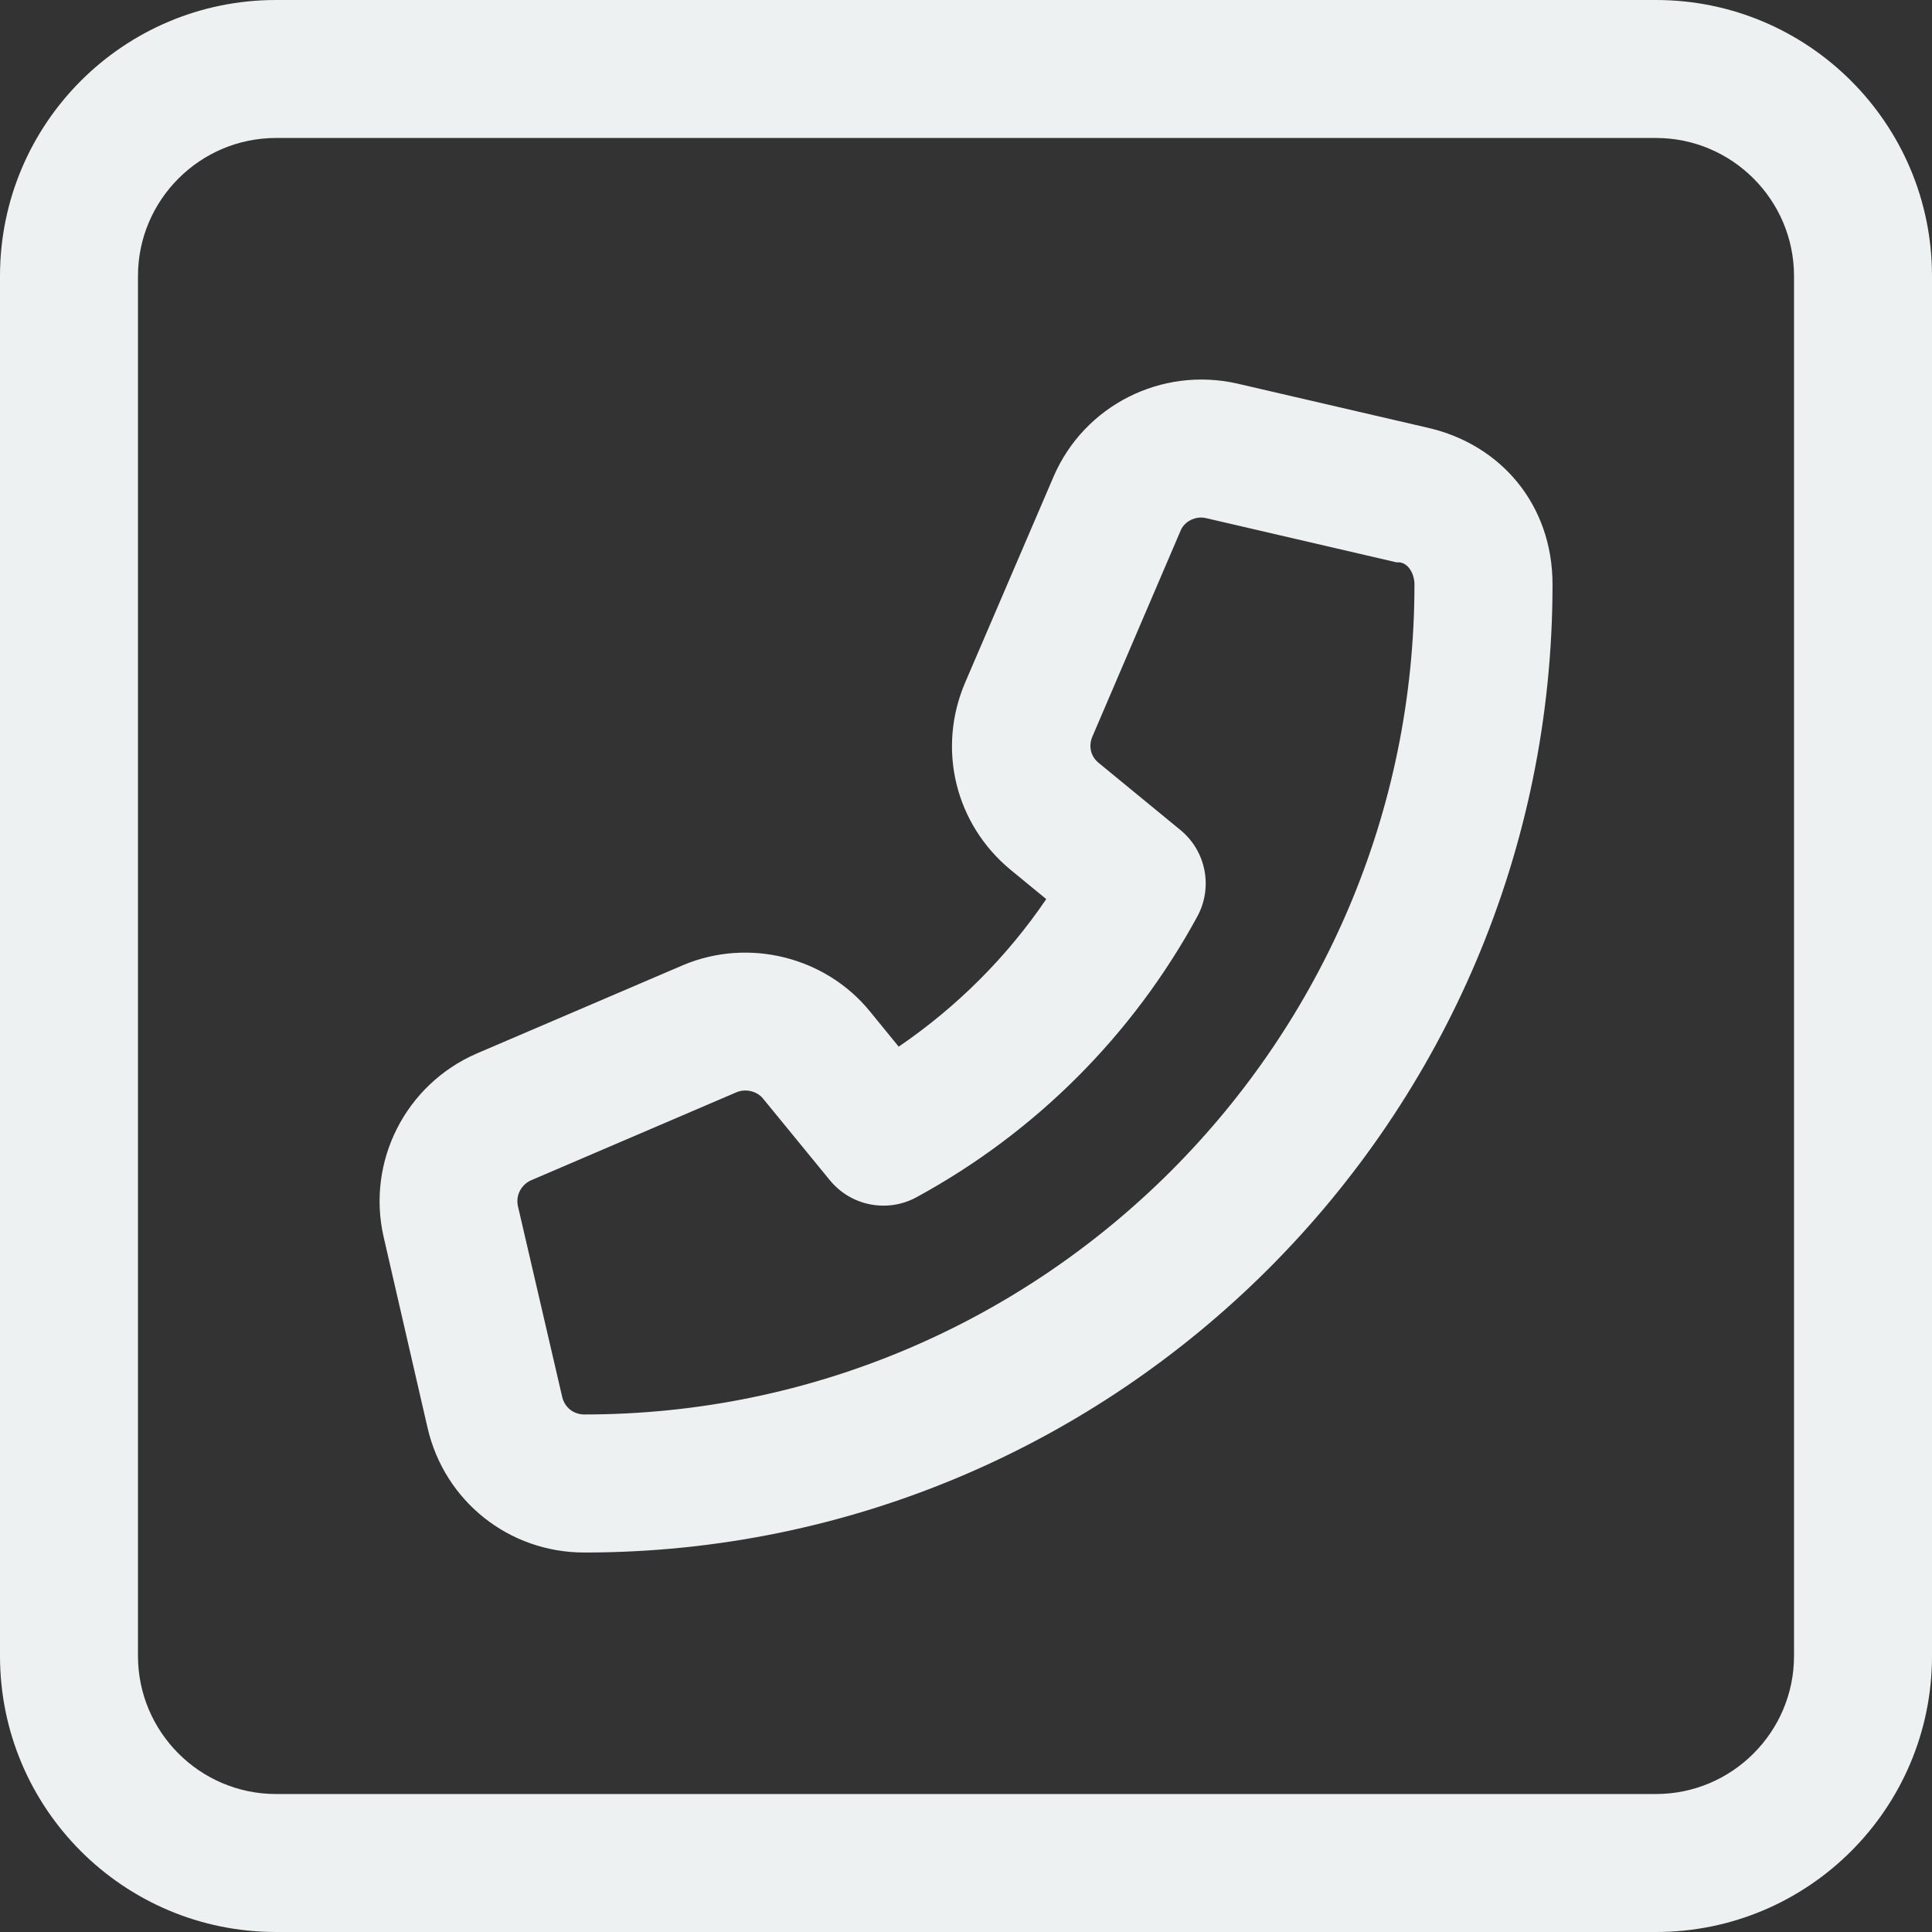 <svg width="20" height="20" viewBox="0 0 24 24" fill="none" xmlns="http://www.w3.org/2000/svg">
<rect x="0" y="0" width="24" height="24" fill="#333333" stroke="none"/>
<g clip-path="url(#clip0_279_3569)">
<path d="M20.571 0H3.429C1.535 0 0 1.535 0 3.429V20.571C0 22.465 1.535 24 3.429 24H20.571C22.465 24 24 22.465 24 20.571V3.429C24 1.535 22.462 0 20.571 0ZM22.286 20.571C22.286 21.516 21.516 22.286 20.571 22.286H3.429C2.484 22.286 1.714 21.516 1.714 20.571V3.429C1.714 2.484 2.484 1.714 3.429 1.714H20.571C21.516 1.714 22.286 2.484 22.286 3.429V20.571ZM17.738 5.314L15.37 4.765C14.432 4.552 13.472 5.033 13.089 5.918L11.989 8.48C11.638 9.302 11.865 10.236 12.555 10.806L12.997 11.169C12.509 11.887 11.887 12.509 11.164 13.002L10.805 12.562C10.254 11.887 9.3 11.646 8.486 11.989L5.92 13.088C5.921 13.087 5.919 13.088 5.92 13.088C5.037 13.472 4.551 14.43 4.766 15.367L5.312 17.74C5.523 18.648 6.321 19.286 7.259 19.286C13.891 19.286 19.286 13.891 19.286 7.259C19.286 6.273 18.648 5.523 17.738 5.314ZM7.259 17.571C7.125 17.571 7.015 17.484 6.984 17.354L6.434 14.984C6.404 14.853 6.472 14.718 6.597 14.662L9.15 13.568C9.262 13.521 9.402 13.554 9.477 13.645L10.311 14.664C10.572 14.98 11.021 15.07 11.384 14.873C12.863 14.068 14.07 12.861 14.874 11.384C15.07 11.022 14.982 10.572 14.664 10.311L13.648 9.477C13.549 9.396 13.519 9.27 13.57 9.15L14.665 6.594C14.705 6.493 14.812 6.429 14.92 6.429C14.94 6.429 14.96 6.431 14.98 6.436L17.35 6.986C17.486 6.97 17.571 7.125 17.571 7.259C17.571 12.943 12.943 17.571 7.259 17.571Z" fill="#EEF1F2"/>
</g>
<defs>
<clipPath id="clip0_279_3569">
<rect width="24" height="24" fill="white"/>
</clipPath>
</defs>
</svg>
